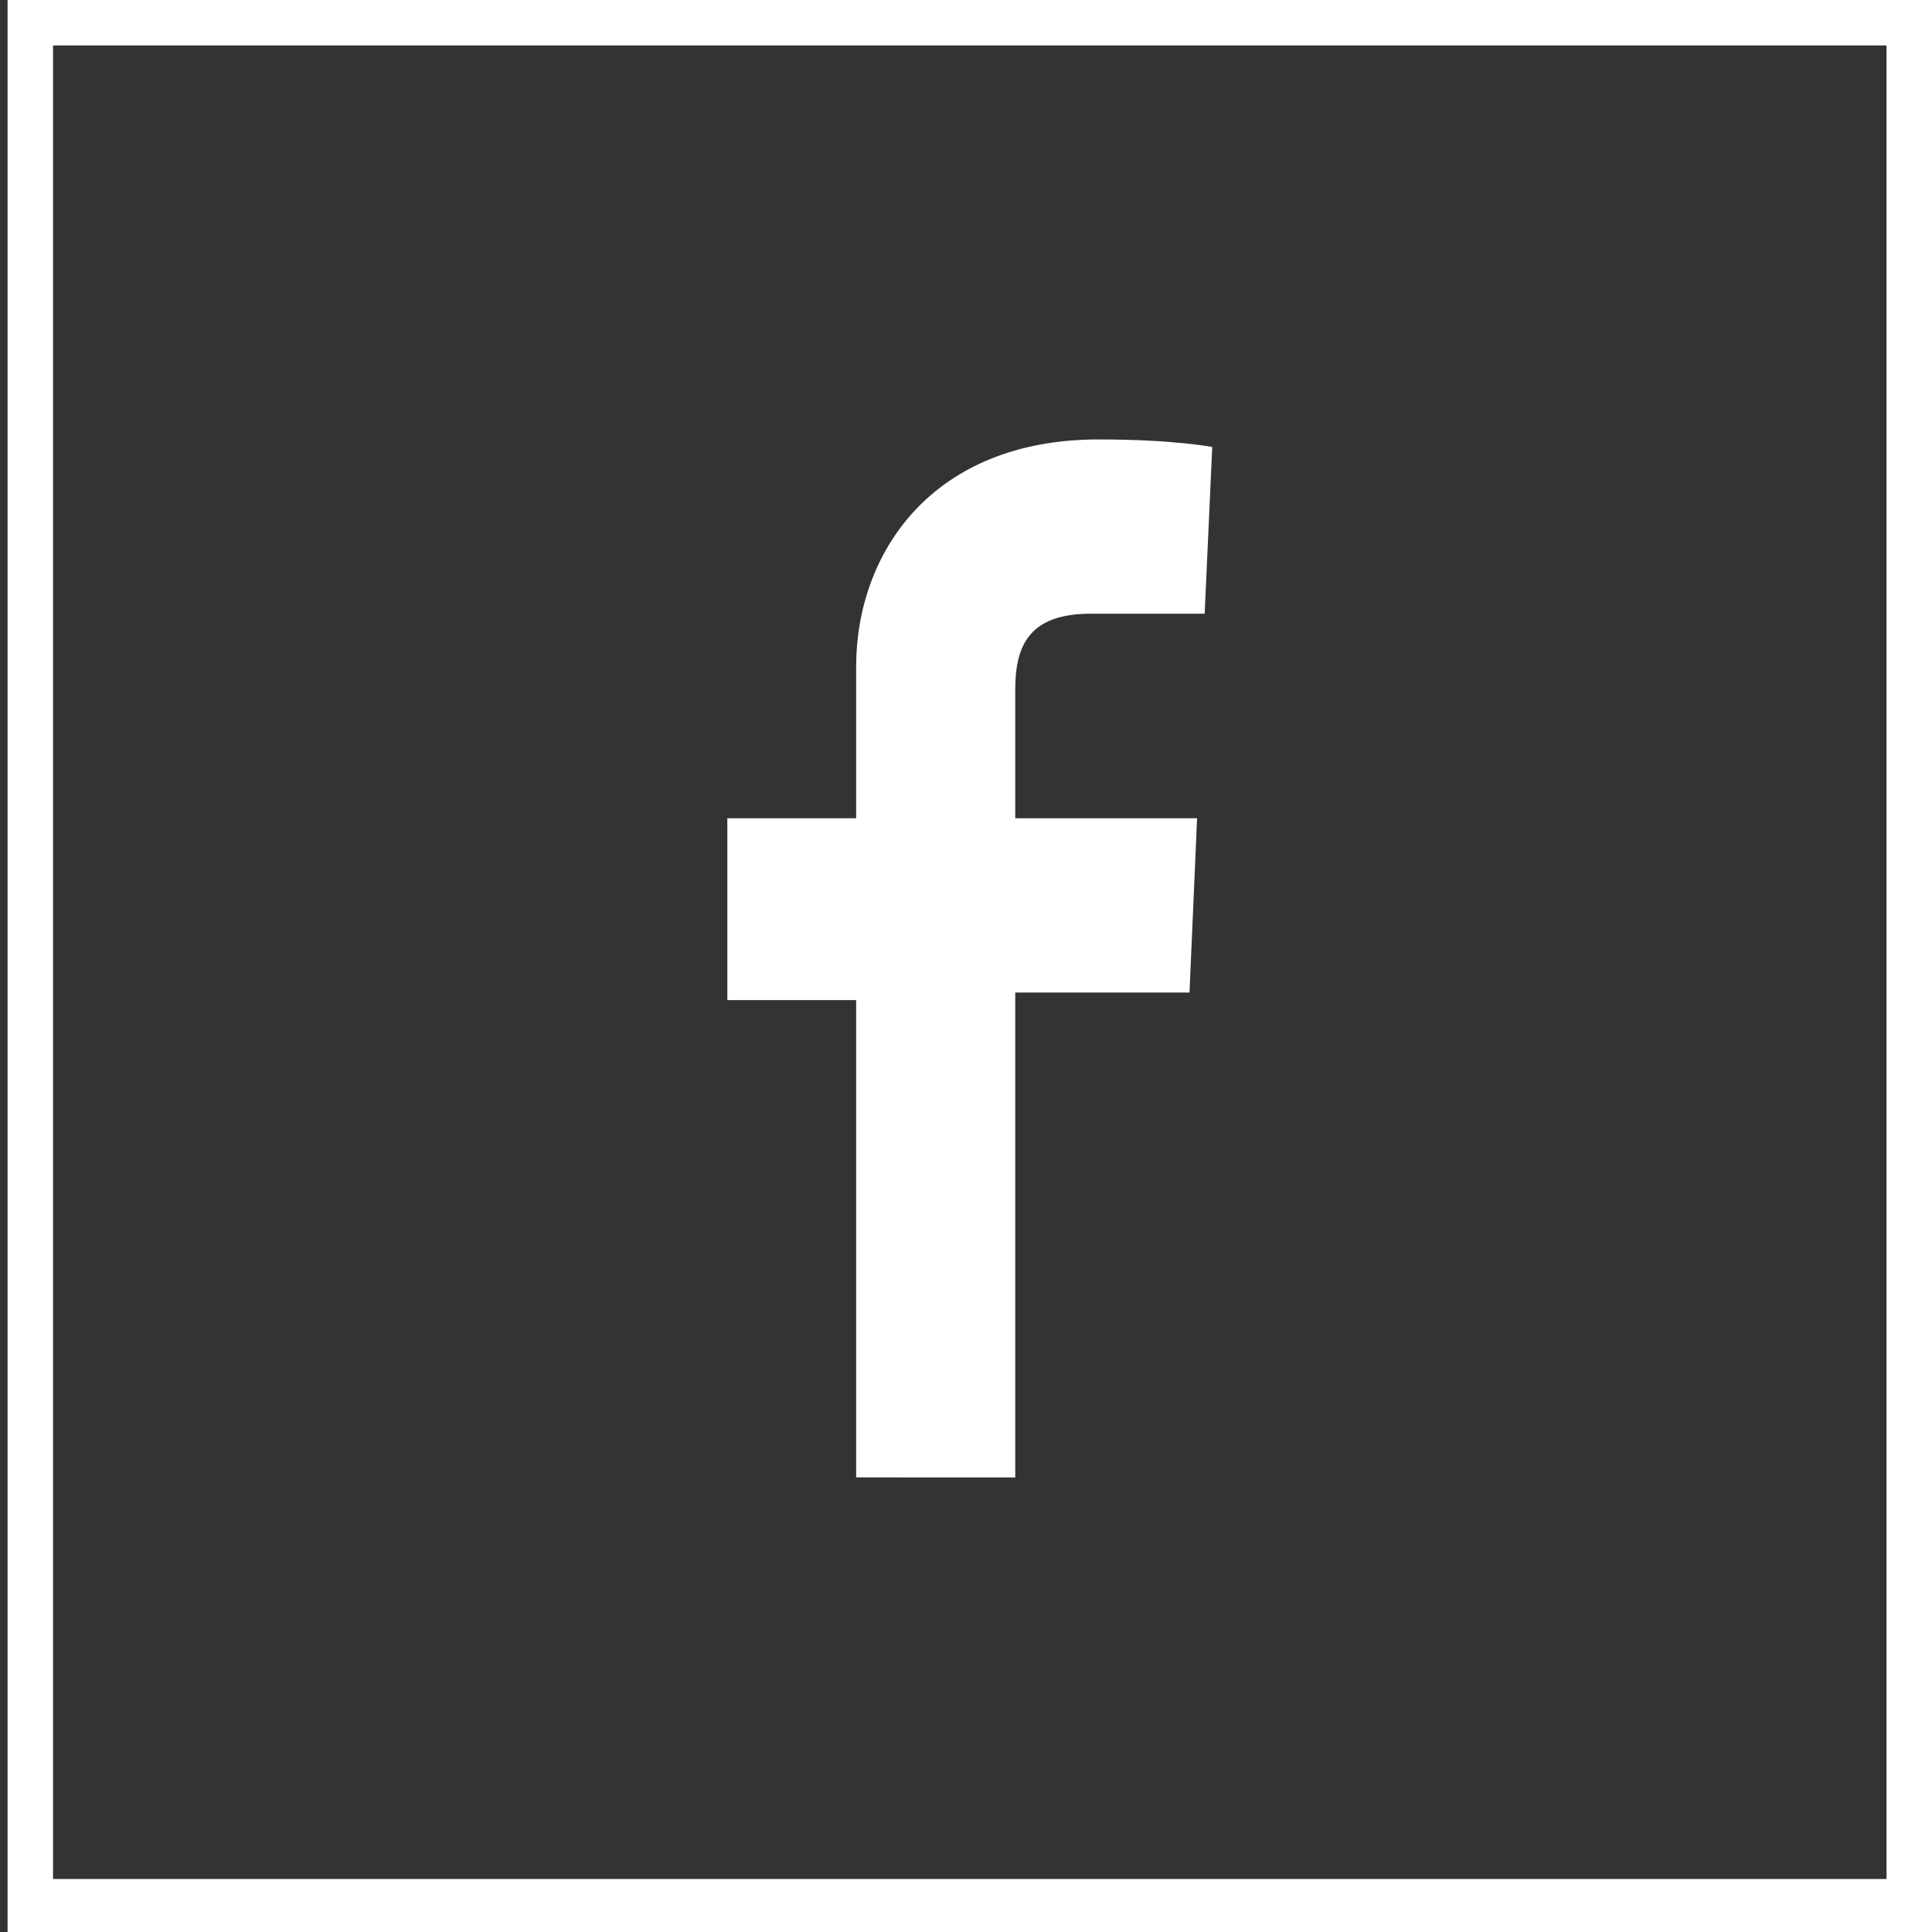 <?xml version="1.0" encoding="utf-8"?>
<!-- Generator: Adobe Illustrator 18.0.0, SVG Export Plug-In . SVG Version: 6.00 Build 0)  -->
<!DOCTYPE svg PUBLIC "-//W3C//DTD SVG 1.1//EN" "http://www.w3.org/Graphics/SVG/1.1/DTD/svg11.dtd">
<svg version="1.1" id="Layer_1" xmlns="http://www.w3.org/2000/svg" xmlns:xlink="http://www.w3.org/1999/xlink" x="0px" y="0px"
	 viewBox="293.2 383.4 25.5 25.5" enable-background="new 293.2 383.4 25.5 25.5" xml:space="preserve">
<rect x="293.2" y="383.4" width="25.5" height="25.5" fill="#333333" stroke="none"/>
<path fill="#FFFFFF" d="M318.1,384v24.2h-24.2V384H318.1 M318.8,383.4h-25.5v25.5h25.5V383.4L318.8,383.4z"/>
<path fill="#FFFFFF" d="M304.5,403v-6.4h-1.7v-2.4h1.7c0,0,0-1,0-2c0-1.5,1-3,3.2-3c1,0,1.5,0.1,1.5,0.1l-0.1,2.2c0,0-0.7,0-1.5,0
	c-0.8,0-1,0.4-1,1c0,0.5,0-1.1,0,1.7h2.4l-0.1,2.3h-2.3v6.4H304.5z"/>
</svg>

